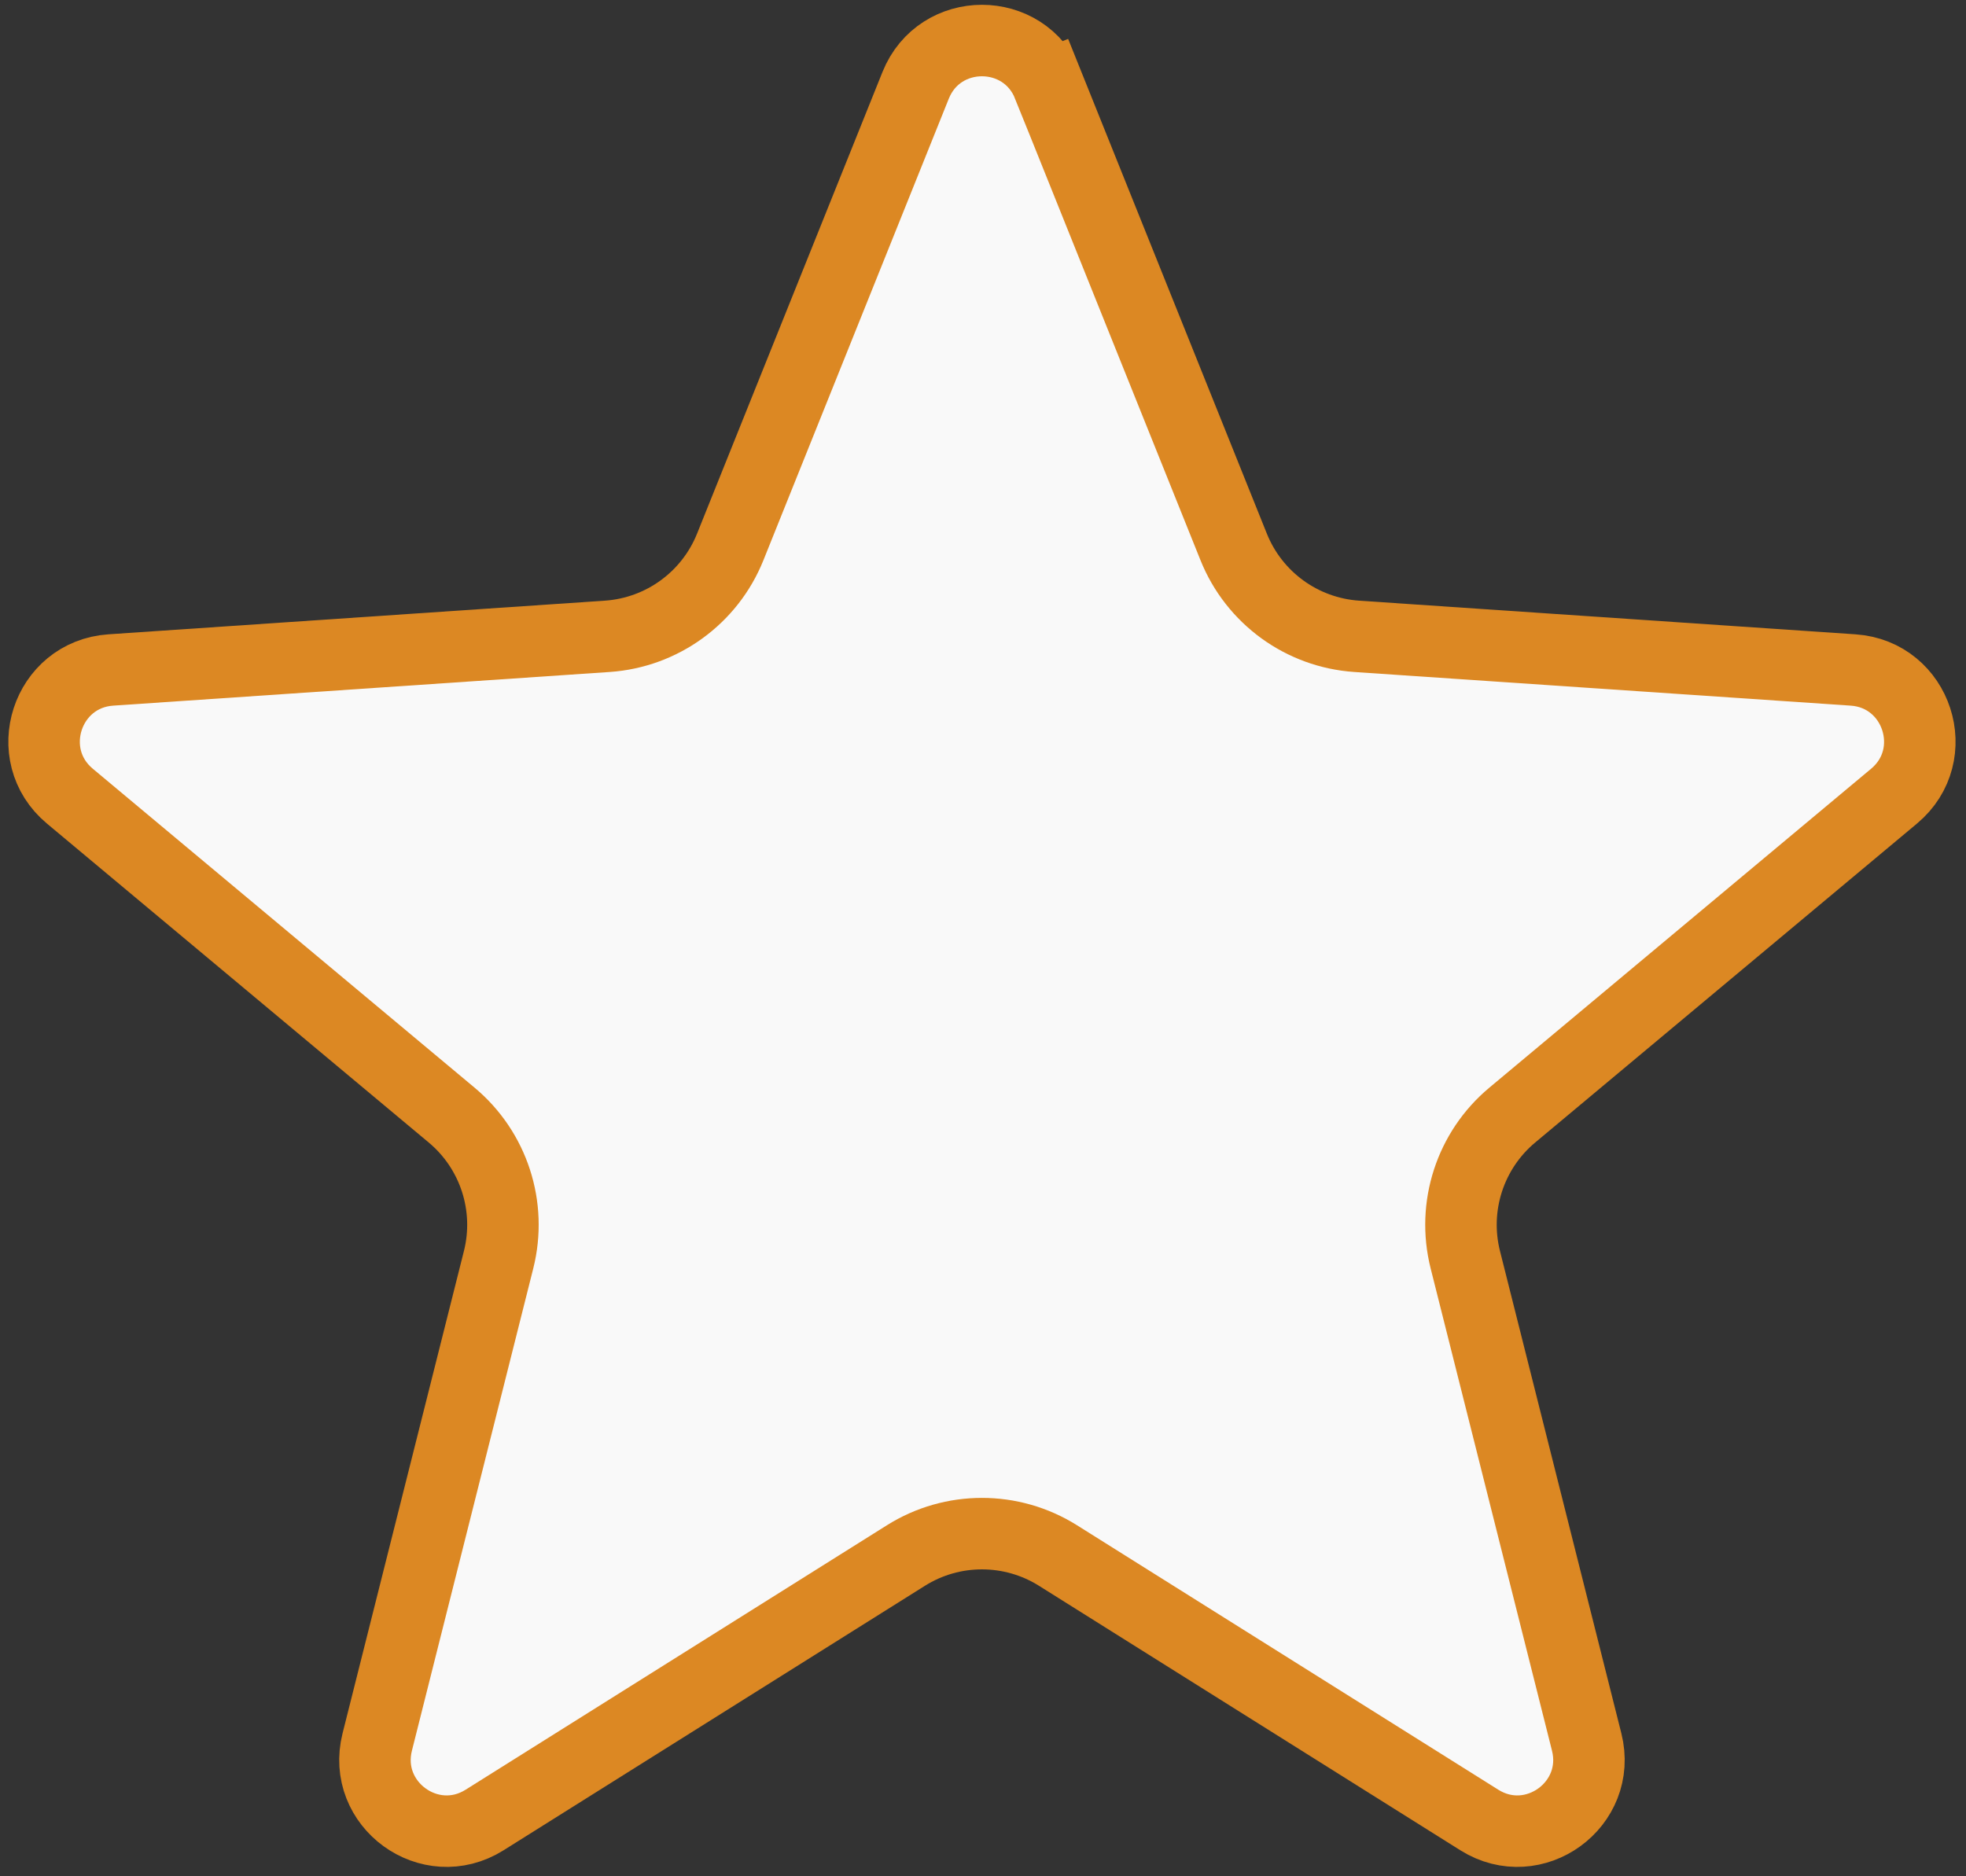 <svg width="110" height="105" viewBox="0 0 110 105" fill="none" xmlns="http://www.w3.org/2000/svg">
<rect x="0" y="0" width="110" height="105" fill="#333333" stroke="none"/>
<path d="M51.23 4.778C52.573 1.432 57.31 1.432 58.653 4.778L60.509 4.033L58.653 4.778L69.026 30.609C70.171 33.459 72.845 35.402 75.909 35.61L103.681 37.493C107.278 37.737 108.742 42.241 105.975 44.553L84.614 62.401C82.257 64.369 81.236 67.513 81.985 70.492L88.776 97.486C89.656 100.983 85.824 103.767 82.77 101.85L59.195 87.049C56.594 85.416 53.288 85.416 50.688 87.049L27.113 101.85C24.059 103.767 20.227 100.983 21.107 97.486L27.898 70.492C28.647 67.513 27.626 64.369 25.269 62.401L3.908 44.553C1.141 42.241 2.605 37.737 6.202 37.493L33.974 35.61C37.038 35.402 39.712 33.459 40.857 30.609L51.23 4.778Z" fill="#F9F9F9" stroke="#DC8823" stroke-width="4"/>
</svg>
